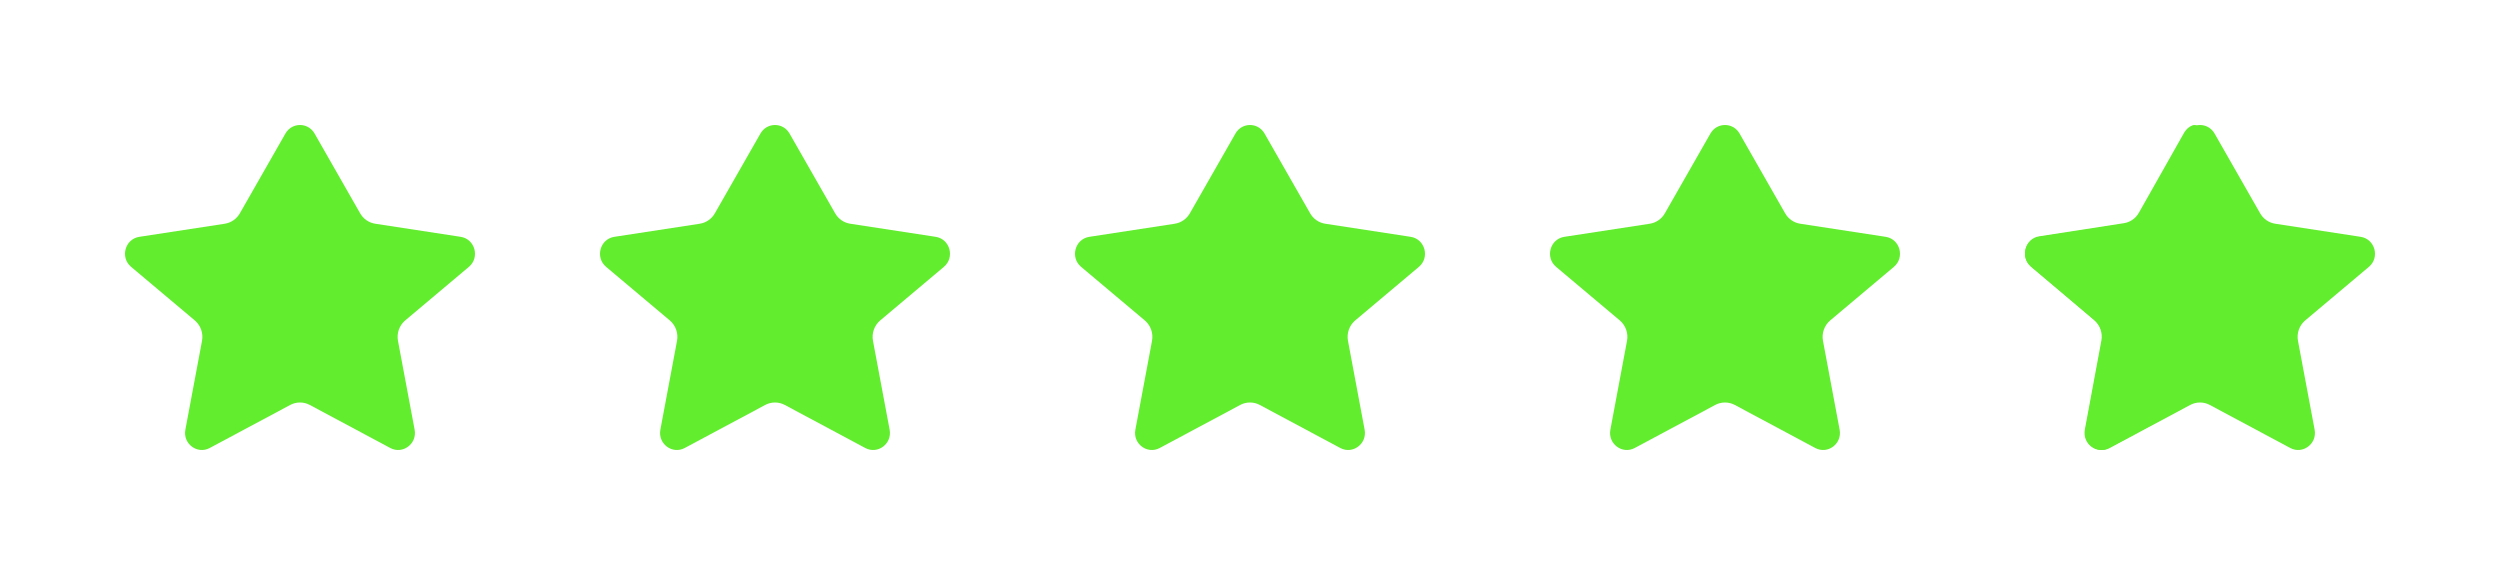 <svg width="100" height="23" viewBox="0 0 100 23" fill="none" xmlns="http://www.w3.org/2000/svg">
    <g filter="url(#filter0_d_216_3224)">
        <path d="M69.582 0.34C69.322 -0.113 68.678 -0.113 68.418 0.34L66.594 3.533C66.466 3.757 66.245 3.91 65.992 3.949L62.573 4.473C61.998 4.562 61.797 5.298 62.244 5.674L64.792 7.817C65.027 8.016 65.138 8.329 65.081 8.634L64.415 12.188C64.309 12.75 64.89 13.186 65.388 12.92L68.608 11.198C68.853 11.067 69.147 11.067 69.392 11.198L72.612 12.92C73.11 13.186 73.691 12.75 73.585 12.188L72.919 8.634C72.862 8.329 72.973 8.016 73.208 7.817L75.756 5.674C76.203 5.298 76.002 4.562 75.427 4.473L72.008 3.949C71.755 3.91 71.534 3.757 71.406 3.533L69.582 0.34Z" fill="#62ED2E"/>
        <path d="M88.582 0.34C88.322 -0.113 87.678 -0.113 87.418 0.34L85.594 3.533C85.466 3.757 85.245 3.91 84.992 3.949L81.573 4.473C80.998 4.562 80.797 5.298 81.244 5.674L83.792 7.817C84.027 8.016 84.138 8.329 84.081 8.634L83.415 12.188C83.309 12.75 83.89 13.186 84.388 12.92L87.608 11.198C87.853 11.067 88.147 11.067 88.392 11.198L91.612 12.92C92.11 13.186 92.691 12.75 92.585 12.188L91.919 8.634C91.862 8.329 91.973 8.016 92.208 7.817L94.756 5.674C95.203 5.298 95.002 4.562 94.427 4.473L91.008 3.949C90.755 3.91 90.534 3.757 90.406 3.533L88.582 0.34Z" fill="#62ED2E"/>
        <path d="M50.581 0.34C50.322 -0.113 49.678 -0.113 49.419 0.34L47.594 3.533C47.466 3.757 47.245 3.91 46.992 3.949L43.573 4.473C42.998 4.562 42.797 5.298 43.244 5.674L45.792 7.817C46.027 8.016 46.138 8.329 46.081 8.634L45.415 12.188C45.309 12.75 45.89 13.186 46.388 12.92L49.608 11.198C49.853 11.067 50.147 11.067 50.392 11.198L53.612 12.92C54.11 13.186 54.691 12.75 54.585 12.188L53.919 8.634C53.862 8.329 53.973 8.016 54.208 7.817L56.756 5.674C57.203 5.298 57.002 4.562 56.427 4.473L53.008 3.949C52.755 3.91 52.534 3.757 52.406 3.533L50.581 0.34Z" fill="#62ED2E"/>
        <path d="M31.581 0.34C31.322 -0.113 30.678 -0.113 30.419 0.34L28.594 3.533C28.466 3.757 28.244 3.91 27.992 3.949L24.573 4.473C23.998 4.562 23.797 5.298 24.244 5.674L26.792 7.817C27.027 8.016 27.138 8.329 27.081 8.634L26.415 12.188C26.309 12.75 26.89 13.186 27.388 12.92L30.608 11.198C30.854 11.067 31.146 11.067 31.392 11.198L34.612 12.92C35.11 13.186 35.691 12.75 35.585 12.188L34.919 8.634C34.862 8.329 34.973 8.016 35.208 7.817L37.756 5.674C38.203 5.298 38.002 4.562 37.427 4.473L34.008 3.949C33.755 3.91 33.534 3.757 33.406 3.533L31.581 0.34Z" fill="#62ED2E"/>
        <path d="M12.582 0.34C12.322 -0.113 11.678 -0.113 11.418 0.34L9.594 3.533C9.466 3.757 9.244 3.91 8.992 3.949L5.573 4.473C4.998 4.562 4.797 5.298 5.244 5.674L7.792 7.817C8.027 8.016 8.138 8.329 8.081 8.634L7.415 12.188C7.309 12.75 7.89 13.186 8.388 12.92L11.608 11.198C11.854 11.067 12.146 11.067 12.392 11.198L15.612 12.92C16.11 13.186 16.691 12.75 16.585 12.188L15.919 8.634C15.862 8.329 15.973 8.016 16.208 7.817L18.756 5.674C19.203 5.298 19.002 4.562 18.427 4.473L15.008 3.949C14.755 3.91 14.534 3.757 14.406 3.533L12.582 0.34Z" fill="#62ED2E"/>
        <path d="M88 0.285C88 0.108 87.861 -0.049 87.7 0.014C87.566 0.067 87.446 0.166 87.364 0.31L85.555 3.511C85.428 3.735 85.209 3.888 84.959 3.927L81.568 4.453C80.998 4.541 80.799 5.279 81.242 5.657L83.768 7.805C84.002 8.004 84.112 8.318 84.055 8.624L83.394 12.186C83.29 12.749 83.866 13.187 84.36 12.92L87.553 11.194C87.584 11.177 87.616 11.162 87.649 11.15C87.83 11.08 88 10.929 88 10.73V0.285Z" fill="#62ED2E"/>
    </g>
    <defs>
        <filter id="filter0_d_216_3224" x="0" y="0" width="100" height="23" filterUnits="userSpaceOnUse" color-interpolation-filters="sRGB">
            <feFlood flood-opacity="0" result="BackgroundImageFix"/>
            <feColorMatrix in="SourceAlpha" type="matrix" values="0 0 0 0 0 0 0 0 0 0 0 0 0 0 0 0 0 0 127 0" result="hardAlpha"/>
            <feOffset dy="5"/>
            <feGaussianBlur stdDeviation="2.5"/>
            <feComposite in2="hardAlpha" operator="out"/>
            <feColorMatrix type="matrix" values="0 0 0 0 0 0 0 0 0 0 0 0 0 0 0 0 0 0 0.36 0"/>
            <feBlend mode="normal" in2="BackgroundImageFix" result="effect1_dropShadow_216_3224"/>
            <feBlend mode="normal" in="SourceGraphic" in2="effect1_dropShadow_216_3224" result="shape"/>
        </filter>
    </defs>
</svg>
